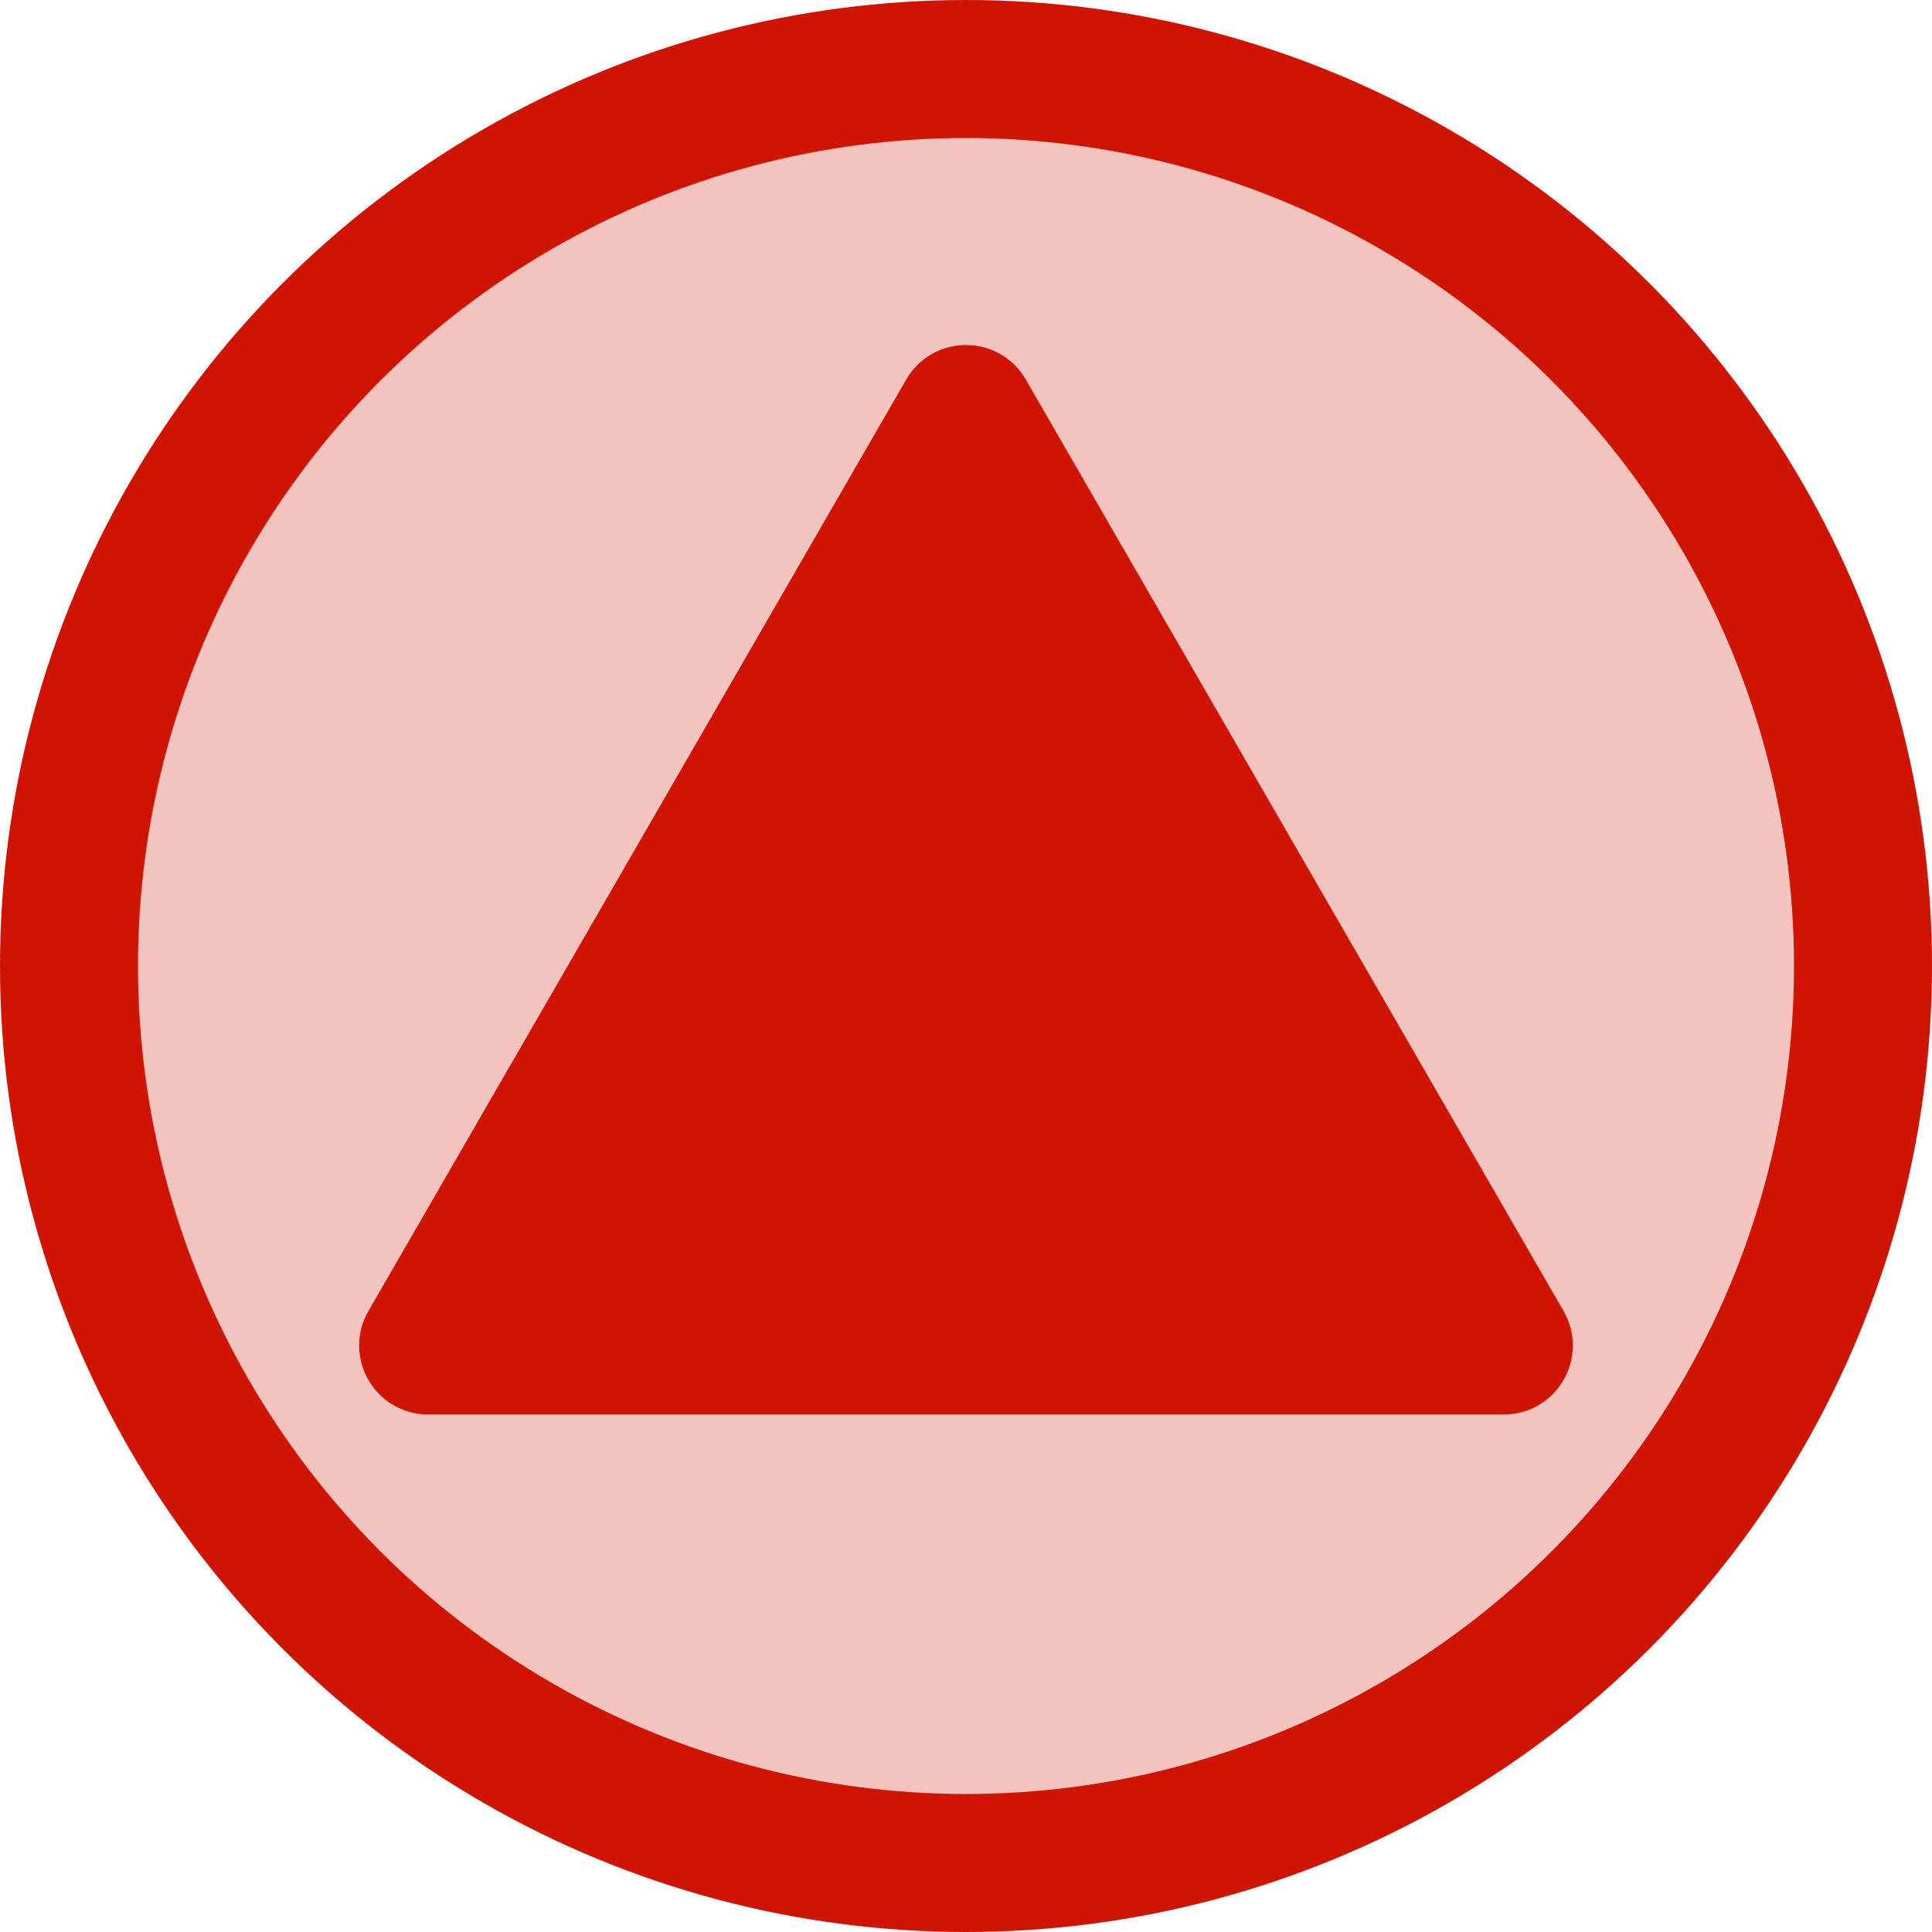 <svg width="28" height="28" viewBox="0 0 28 28" fill="none" xmlns="http://www.w3.org/2000/svg">
<circle cx="14" cy="14" r="13" fill="#D11401" fill-opacity="0.25" stroke="#D11401" stroke-width="2"/>
<path d="M13.567 5.75C13.759 5.417 14.241 5.417 14.433 5.75L22.227 19.25C22.42 19.583 22.179 20 21.794 20H6.206C5.821 20 5.58 19.583 5.773 19.25L13.567 5.75Z" fill="#D11401" stroke="#D11401"/>
</svg>
